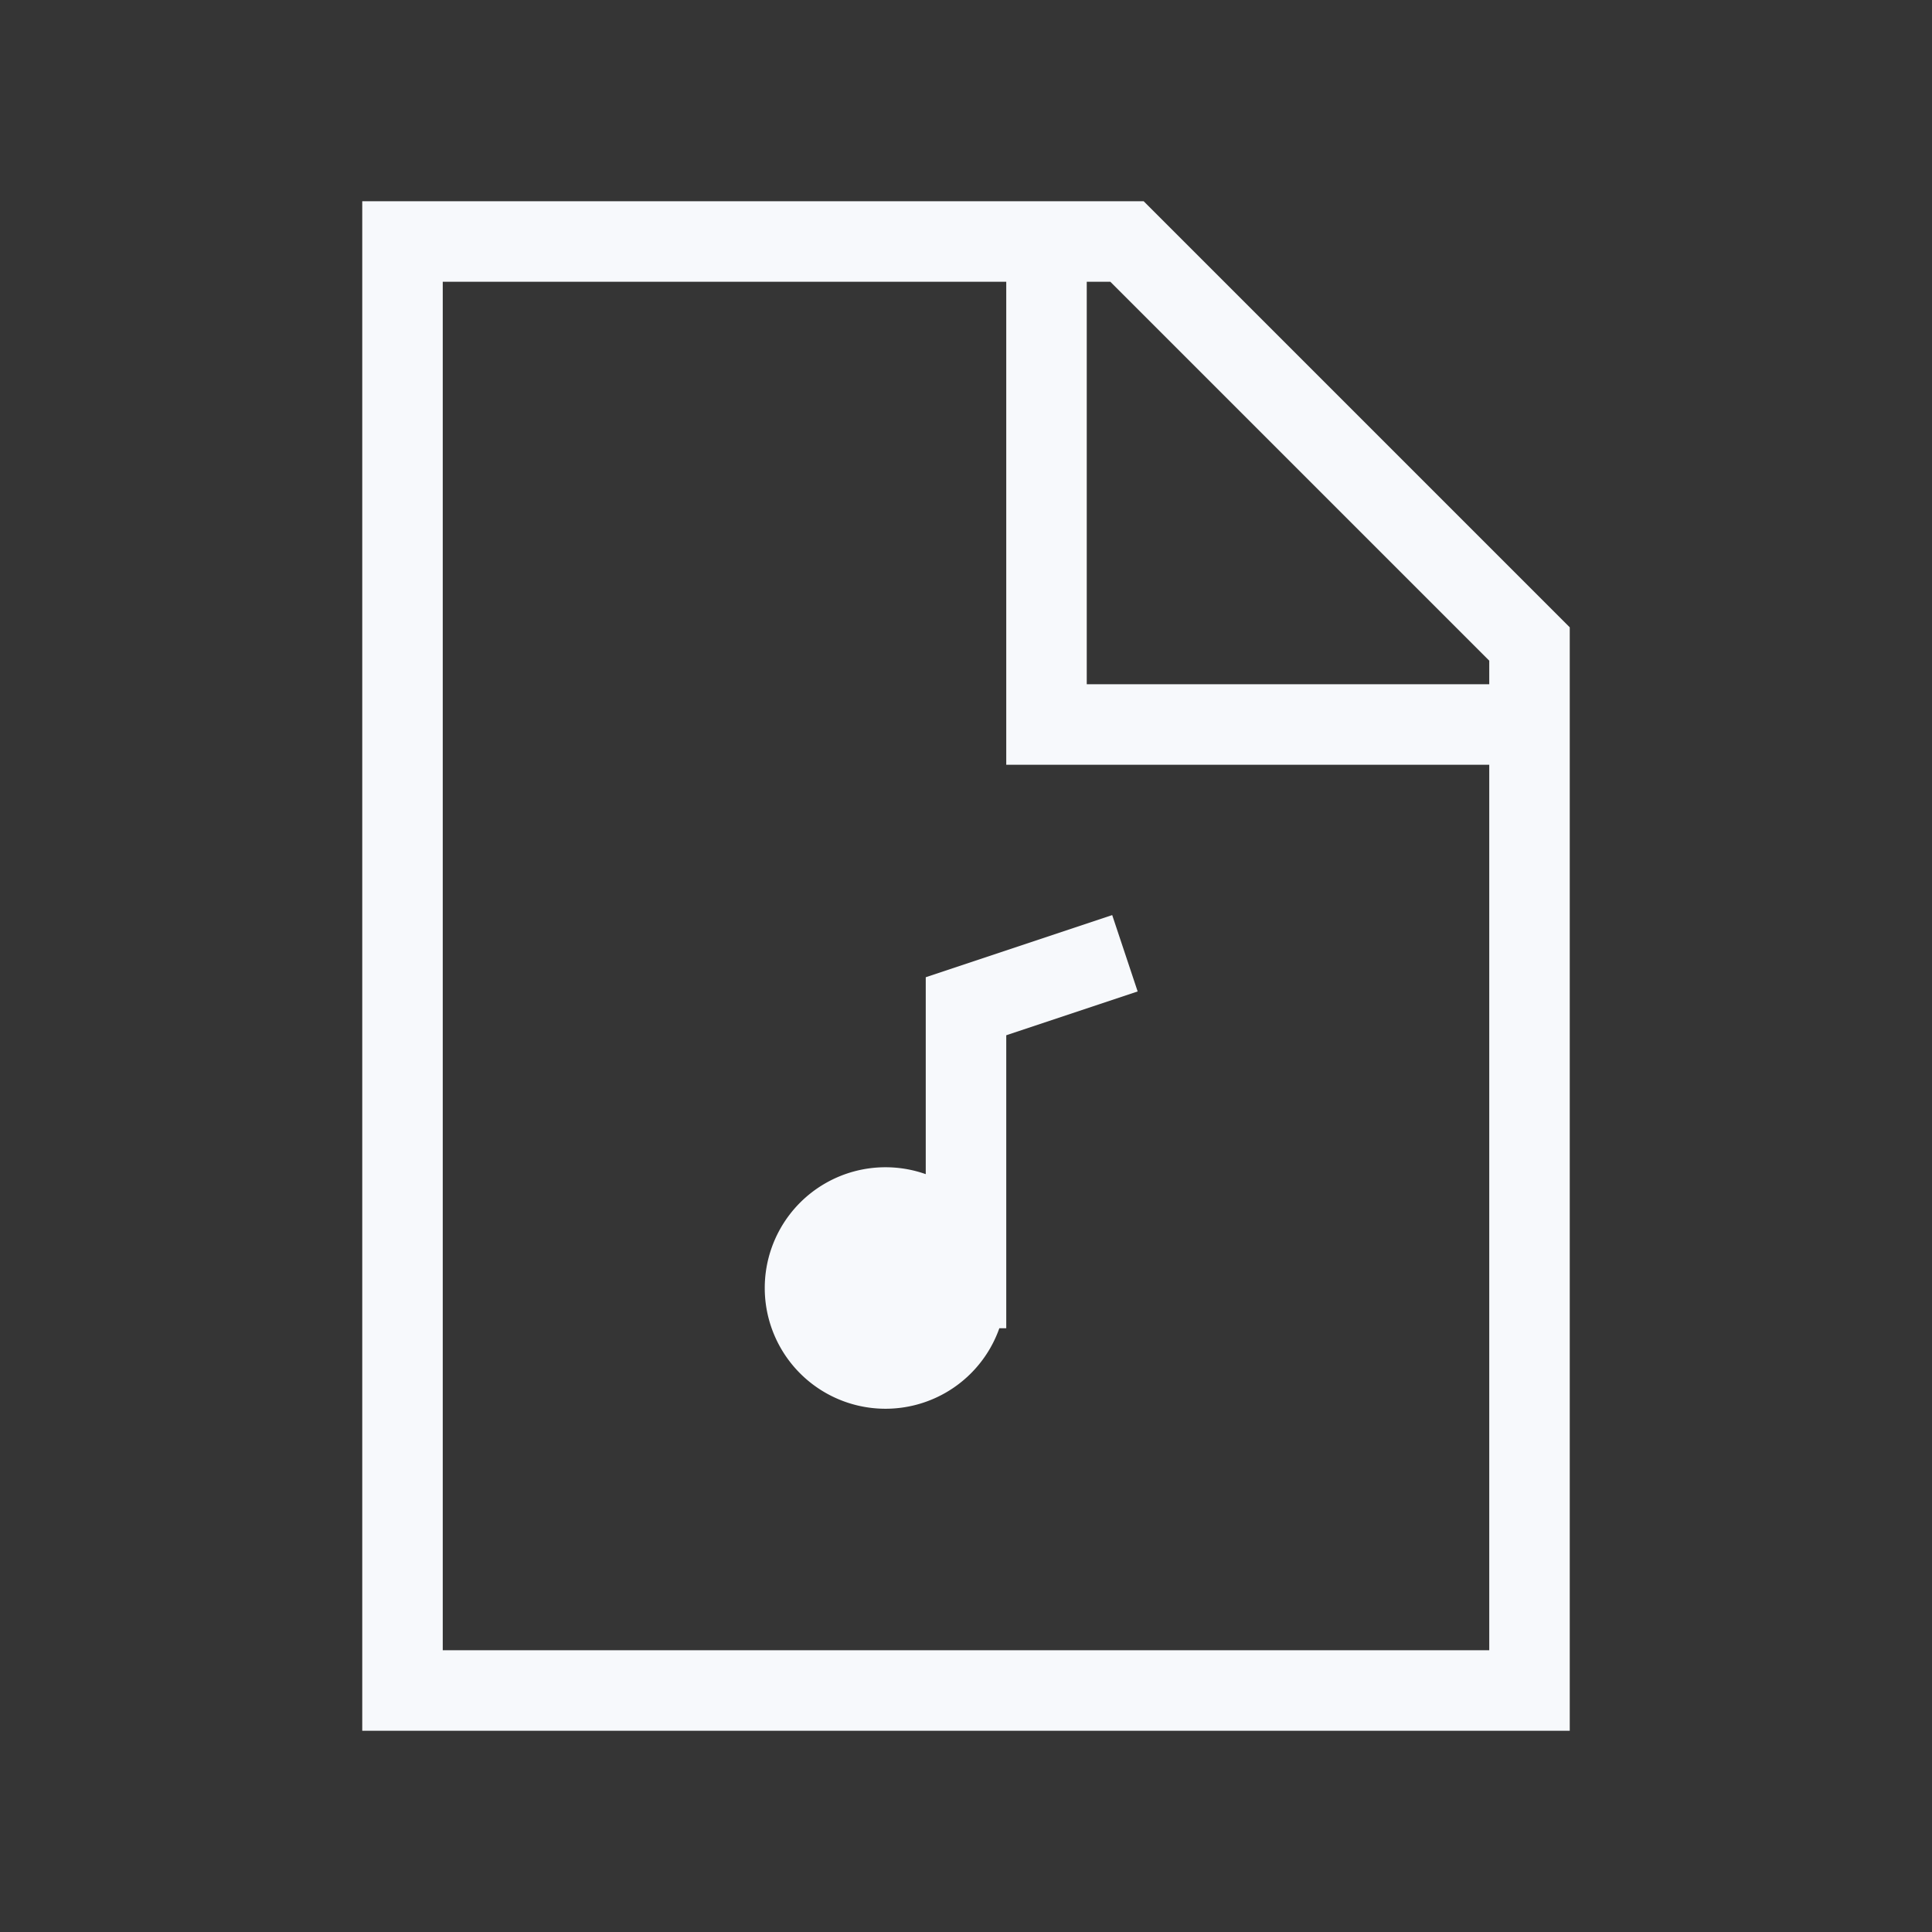 <svg xmlns="http://www.w3.org/2000/svg" width="24" height="24" fill="none"><rect width="100%" height="100%" fill="#333333" stroke="none"/><path fill="#fff" fill-opacity=".01" d="M24 0v24H0V0z"/><path fill="#F7F9FC" d="M12 16a1 1 0 1 1-2 0 1 1 0 0 1 2 0"/><path stroke="#F7F9FC" stroke-linecap="square" d="M13 3v6h6m-7 7v-3.5l1.5-.5M12 16a1 1 0 1 1-2 0 1 1 0 0 1 2 0ZM5 3v18h14V8l-5-5z"/></svg>